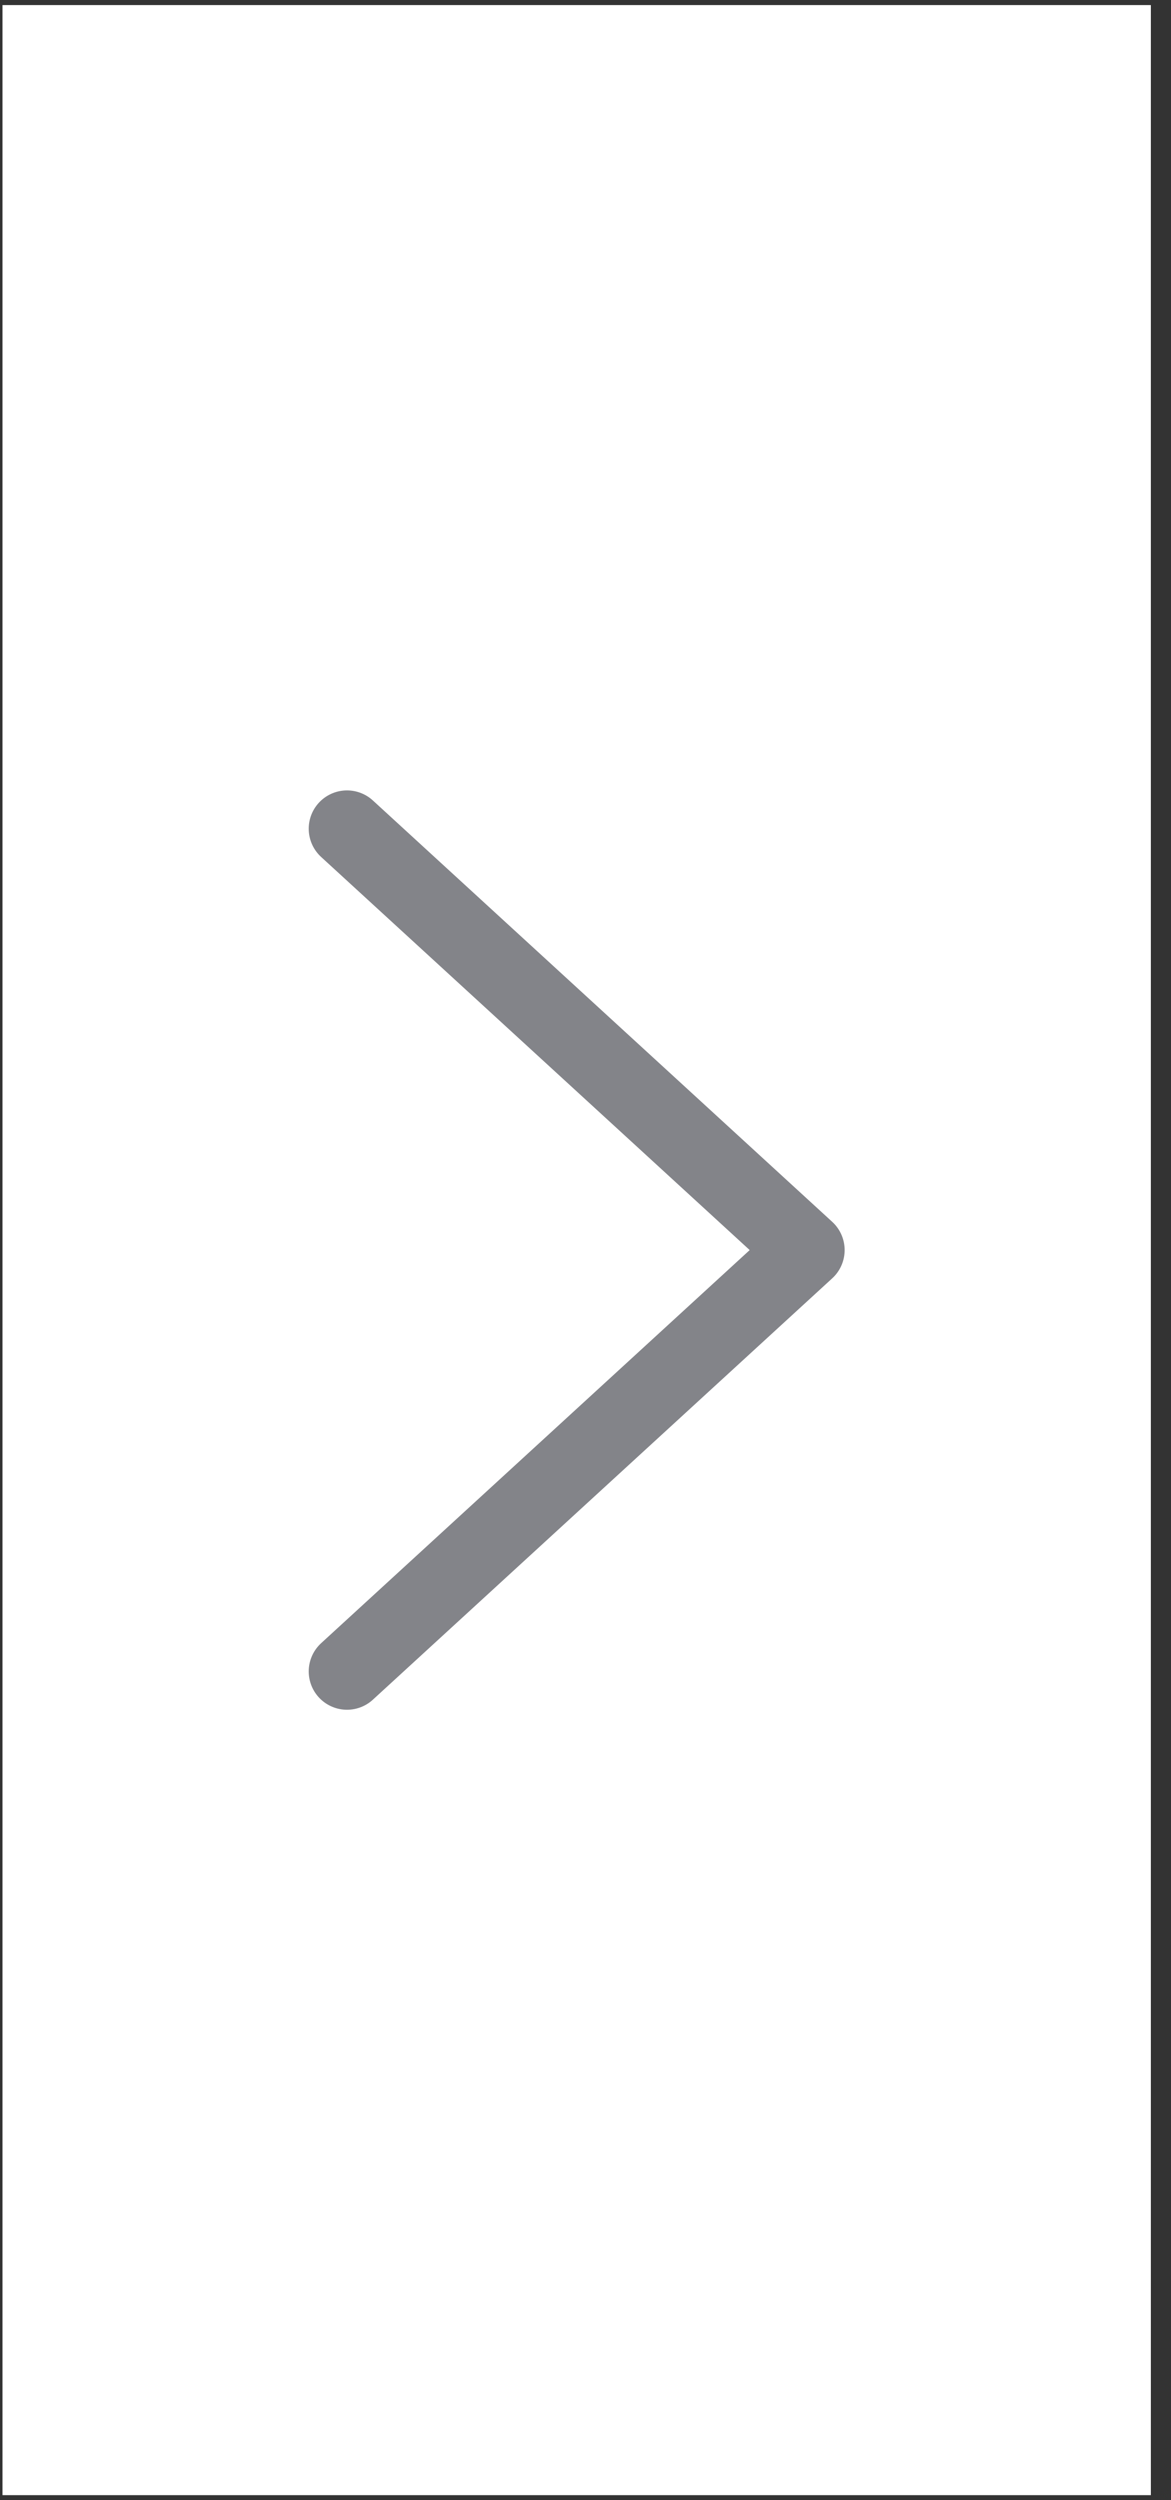 <svg width="15" height="32" viewBox="0 0 15 32" fill="none" xmlns="http://www.w3.org/2000/svg">
<rect x="0" y="0" width="15" height="32" fill="#333333" stroke="none"/>
<rect width="14.71" height="31.871" transform="translate(0.032 0.065)" fill="white"/>
<path d="M4.445 21.393L10.329 16L4.445 10.607" stroke="#838489" stroke-width="0.981" stroke-linecap="round" stroke-linejoin="round"/>
</svg>
